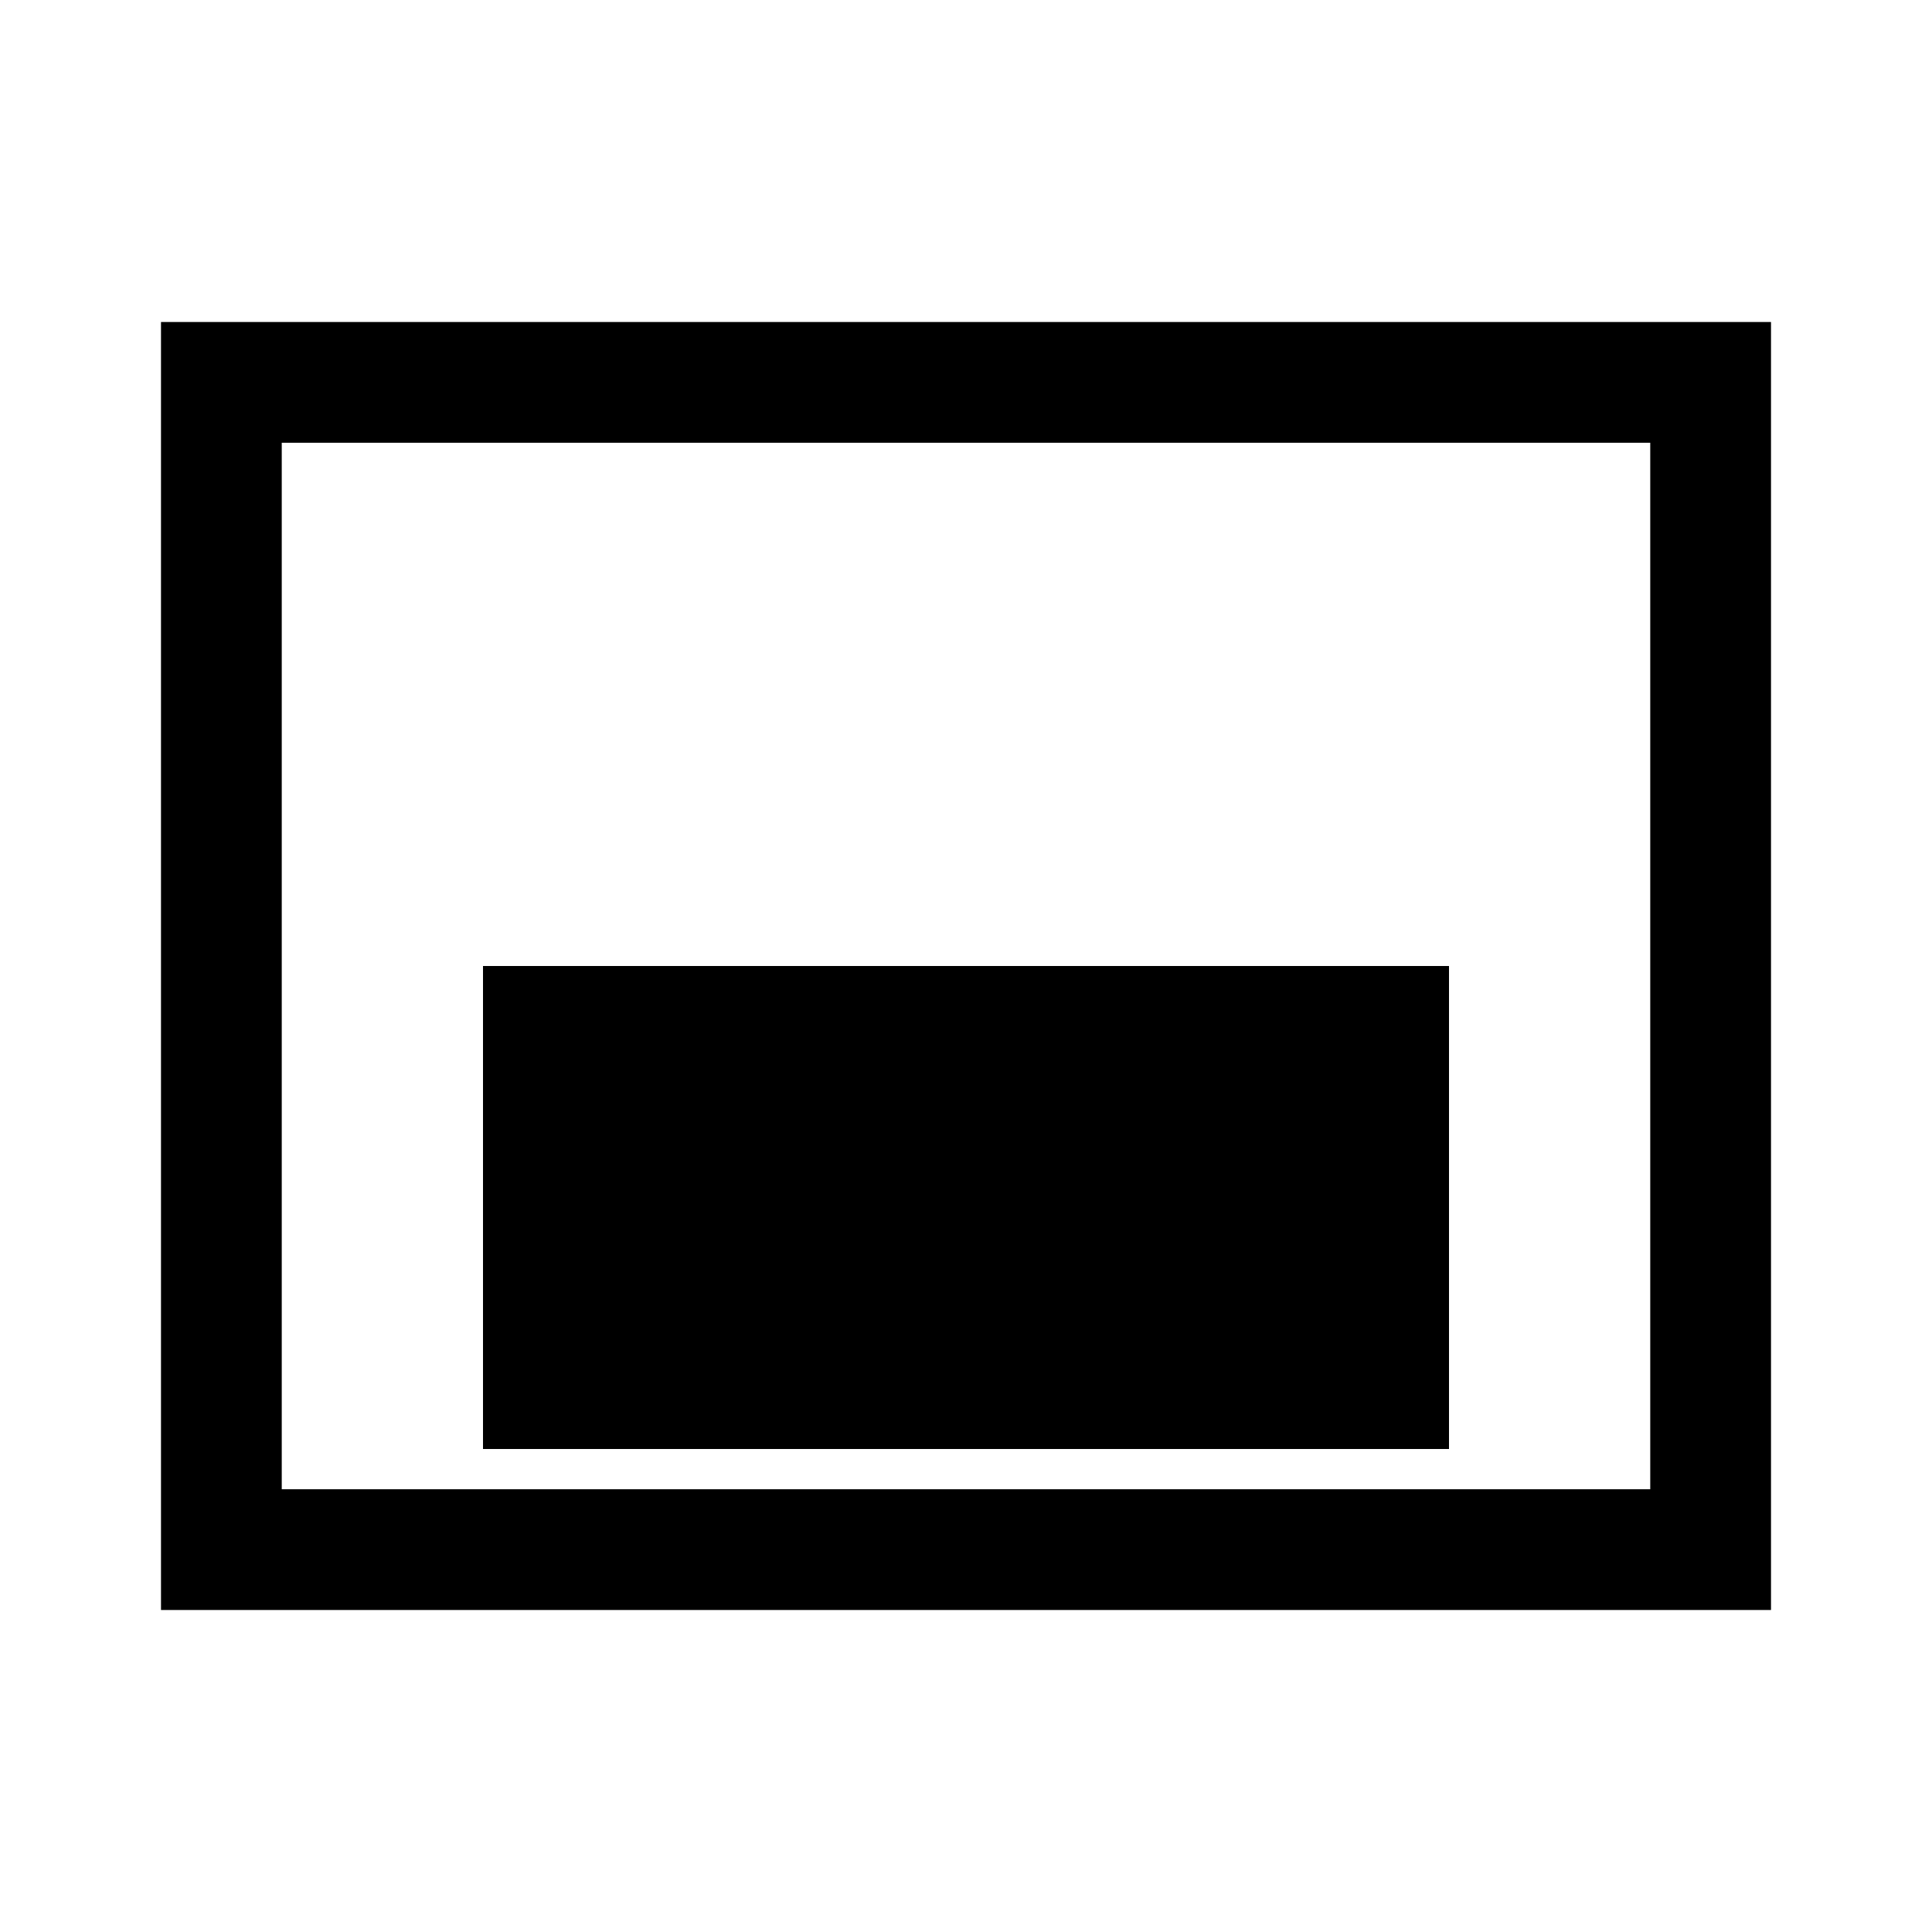<svg viewBox="0 0 24 24" fill="noredne" xmlns="http://www.w3.org/2000/svg">
<path d="M2.75 4.75H21.25V19.25H2.75V4.75Z" fill="none" stroke="currentColor" stroke-width="1.5"/>
<path d="M6.75 12.75H17.25V17.25H6.75V12.75Z" fill="currentColor" stroke="currentColor" stroke-width="1.5"/>


</svg>
